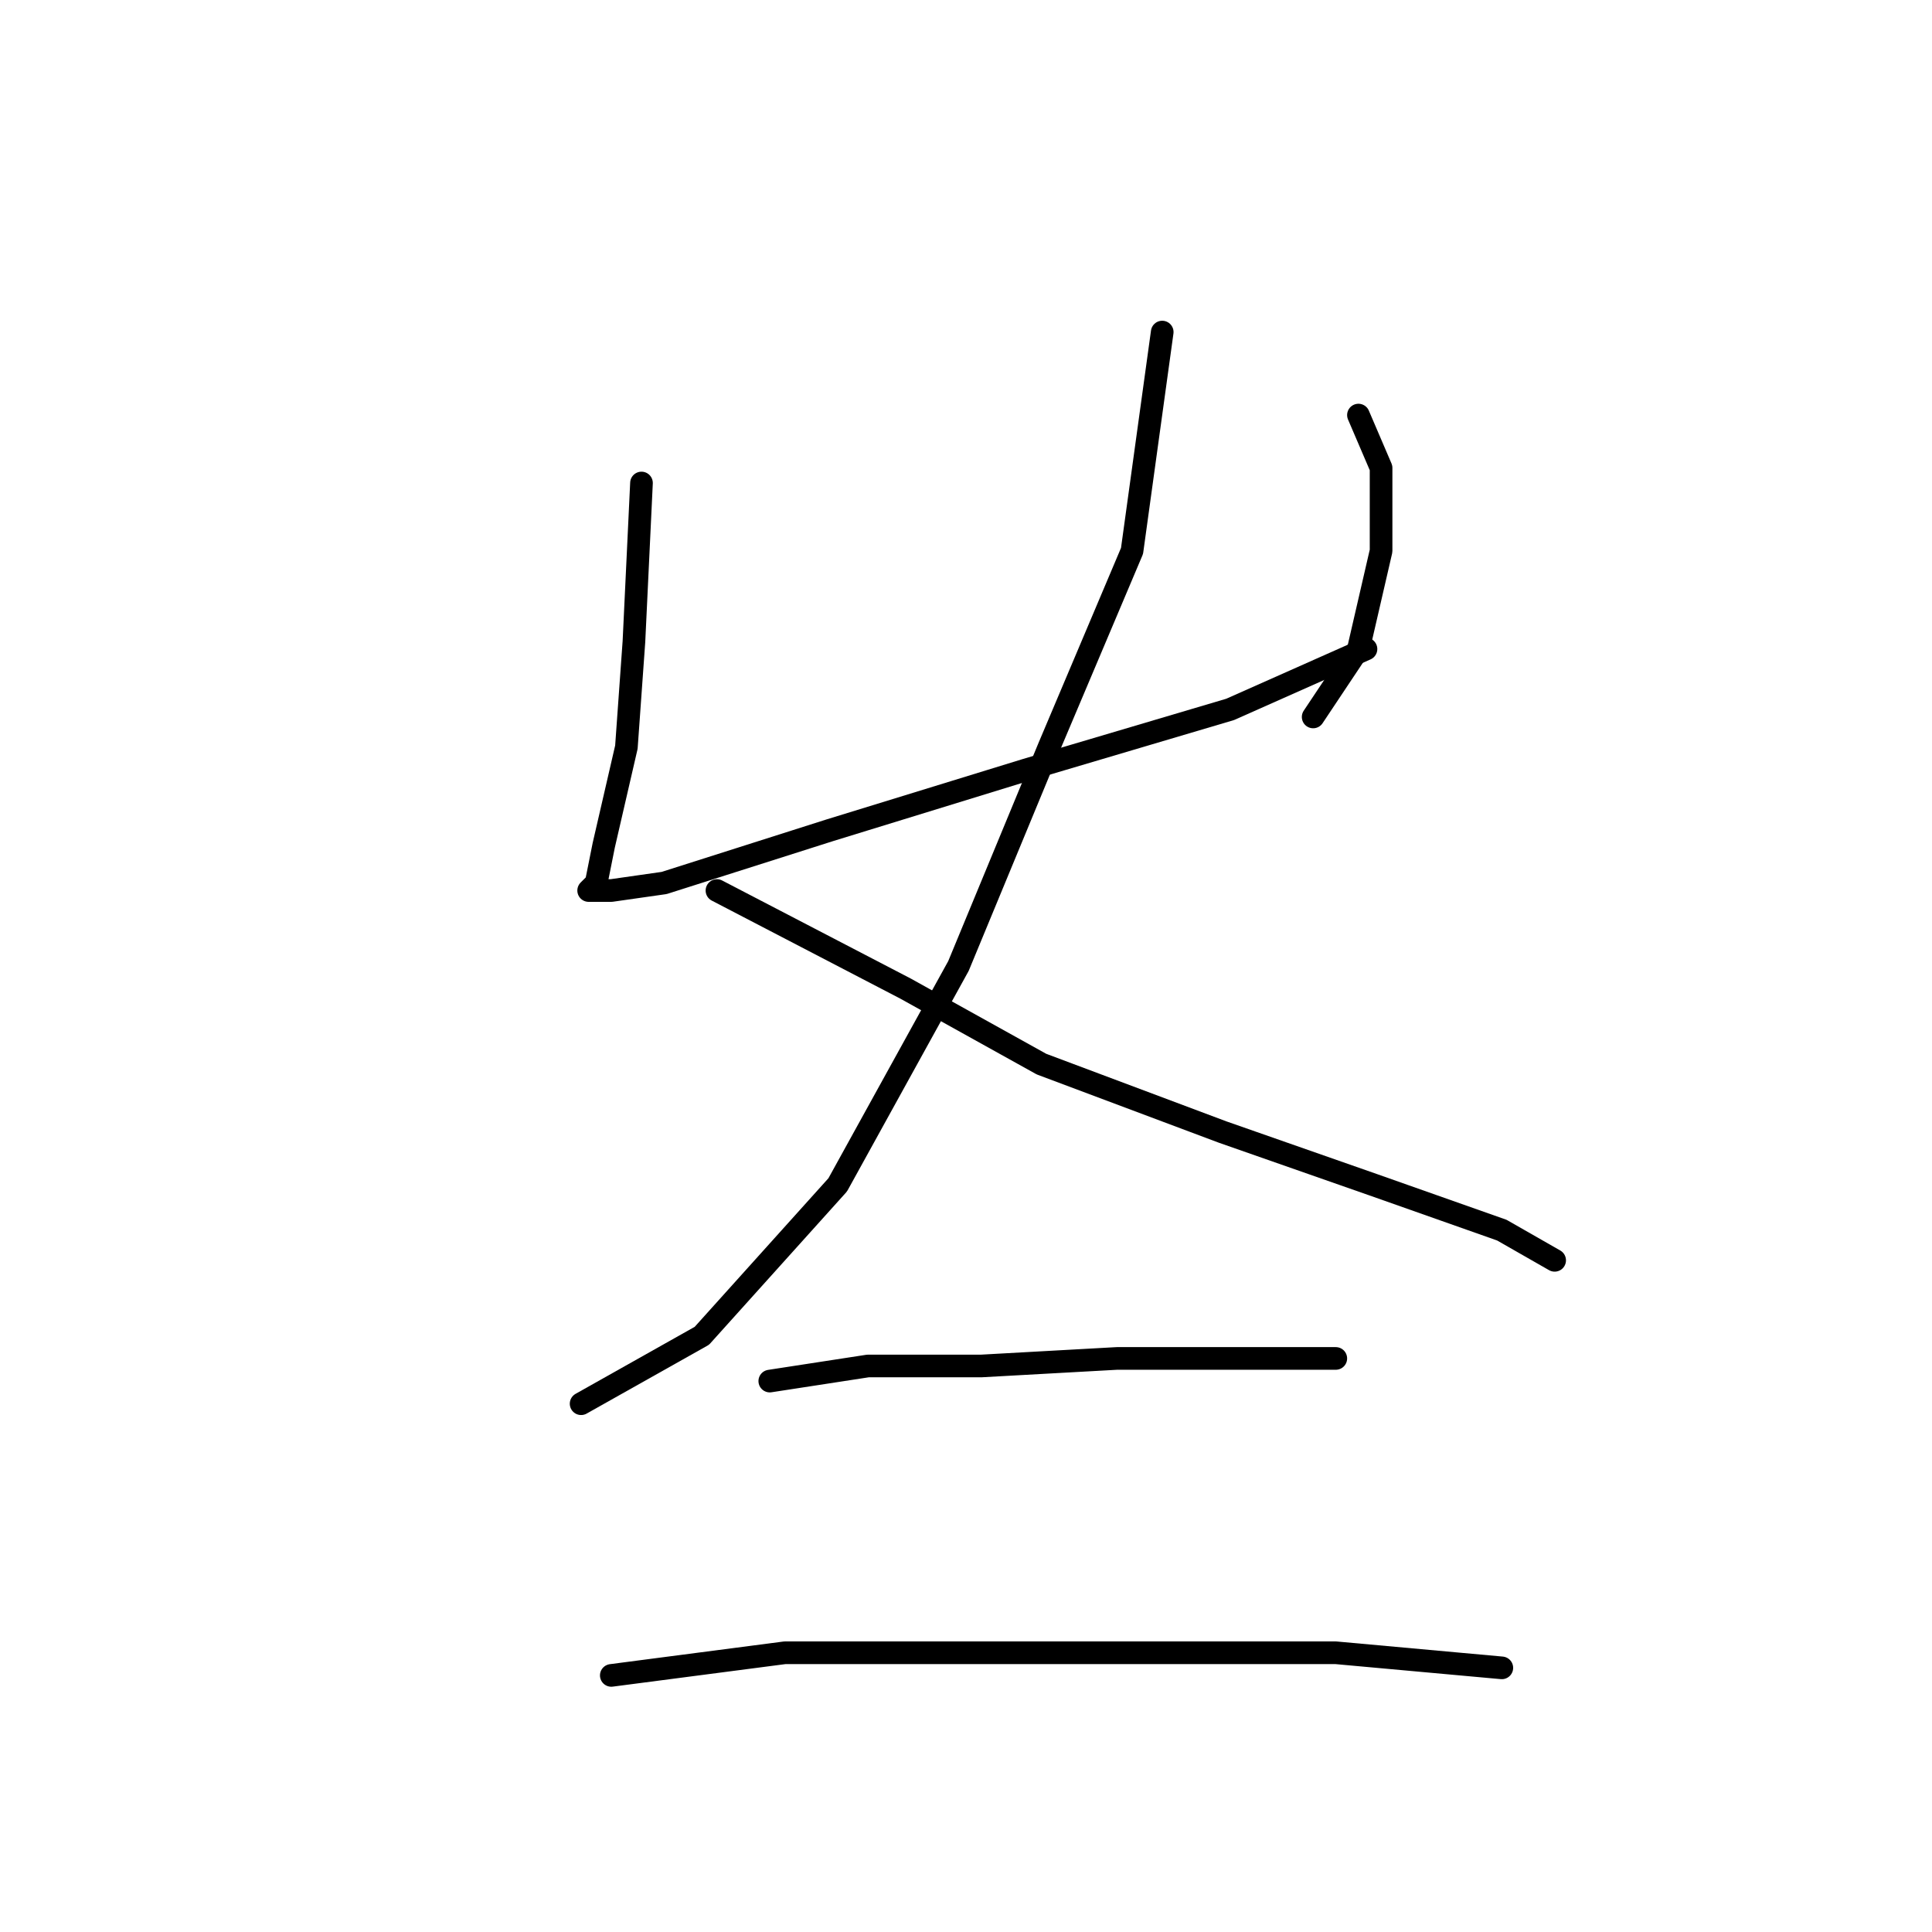 <?xml version="1.0" standalone="no"?>
    <svg width="256" height="256" xmlns="http://www.w3.org/2000/svg" version="1.1">
    <polyline stroke="black" stroke-width="3" stroke-linecap="round" fill="transparent" stroke-linejoin="round" points="85 64 84 85 83 99 80 112 79 117 78 118 81 118 88 117 110 110 136 102 163 94 181 86 181 86 " />
        <polyline stroke="black" stroke-width="3" stroke-linecap="round" fill="transparent" stroke-linejoin="round" points="180 55 183 62 183 73 180 86 174 95 174 95 " />
        <polyline stroke="black" stroke-width="3" stroke-linecap="round" fill="transparent" stroke-linejoin="round" points="154 44 150 73 139 99 127 128 111 157 93 177 77 186 77 186 " />
        <polyline stroke="black" stroke-width="3" stroke-linecap="round" fill="transparent" stroke-linejoin="round" points="95 118 120 131 138 141 162 150 182 157 199 163 206 167 206 167 " />
        <polyline stroke="black" stroke-width="3" stroke-linecap="round" fill="transparent" stroke-linejoin="round" points="102 183 115 181 130 181 148 180 167 180 177 180 177 180 " />
        <polyline stroke="black" stroke-width="3" stroke-linecap="round" fill="transparent" stroke-linejoin="round" points="81 222 104 219 125 219 153 219 177 219 199 221 199 221 " />
        </svg>